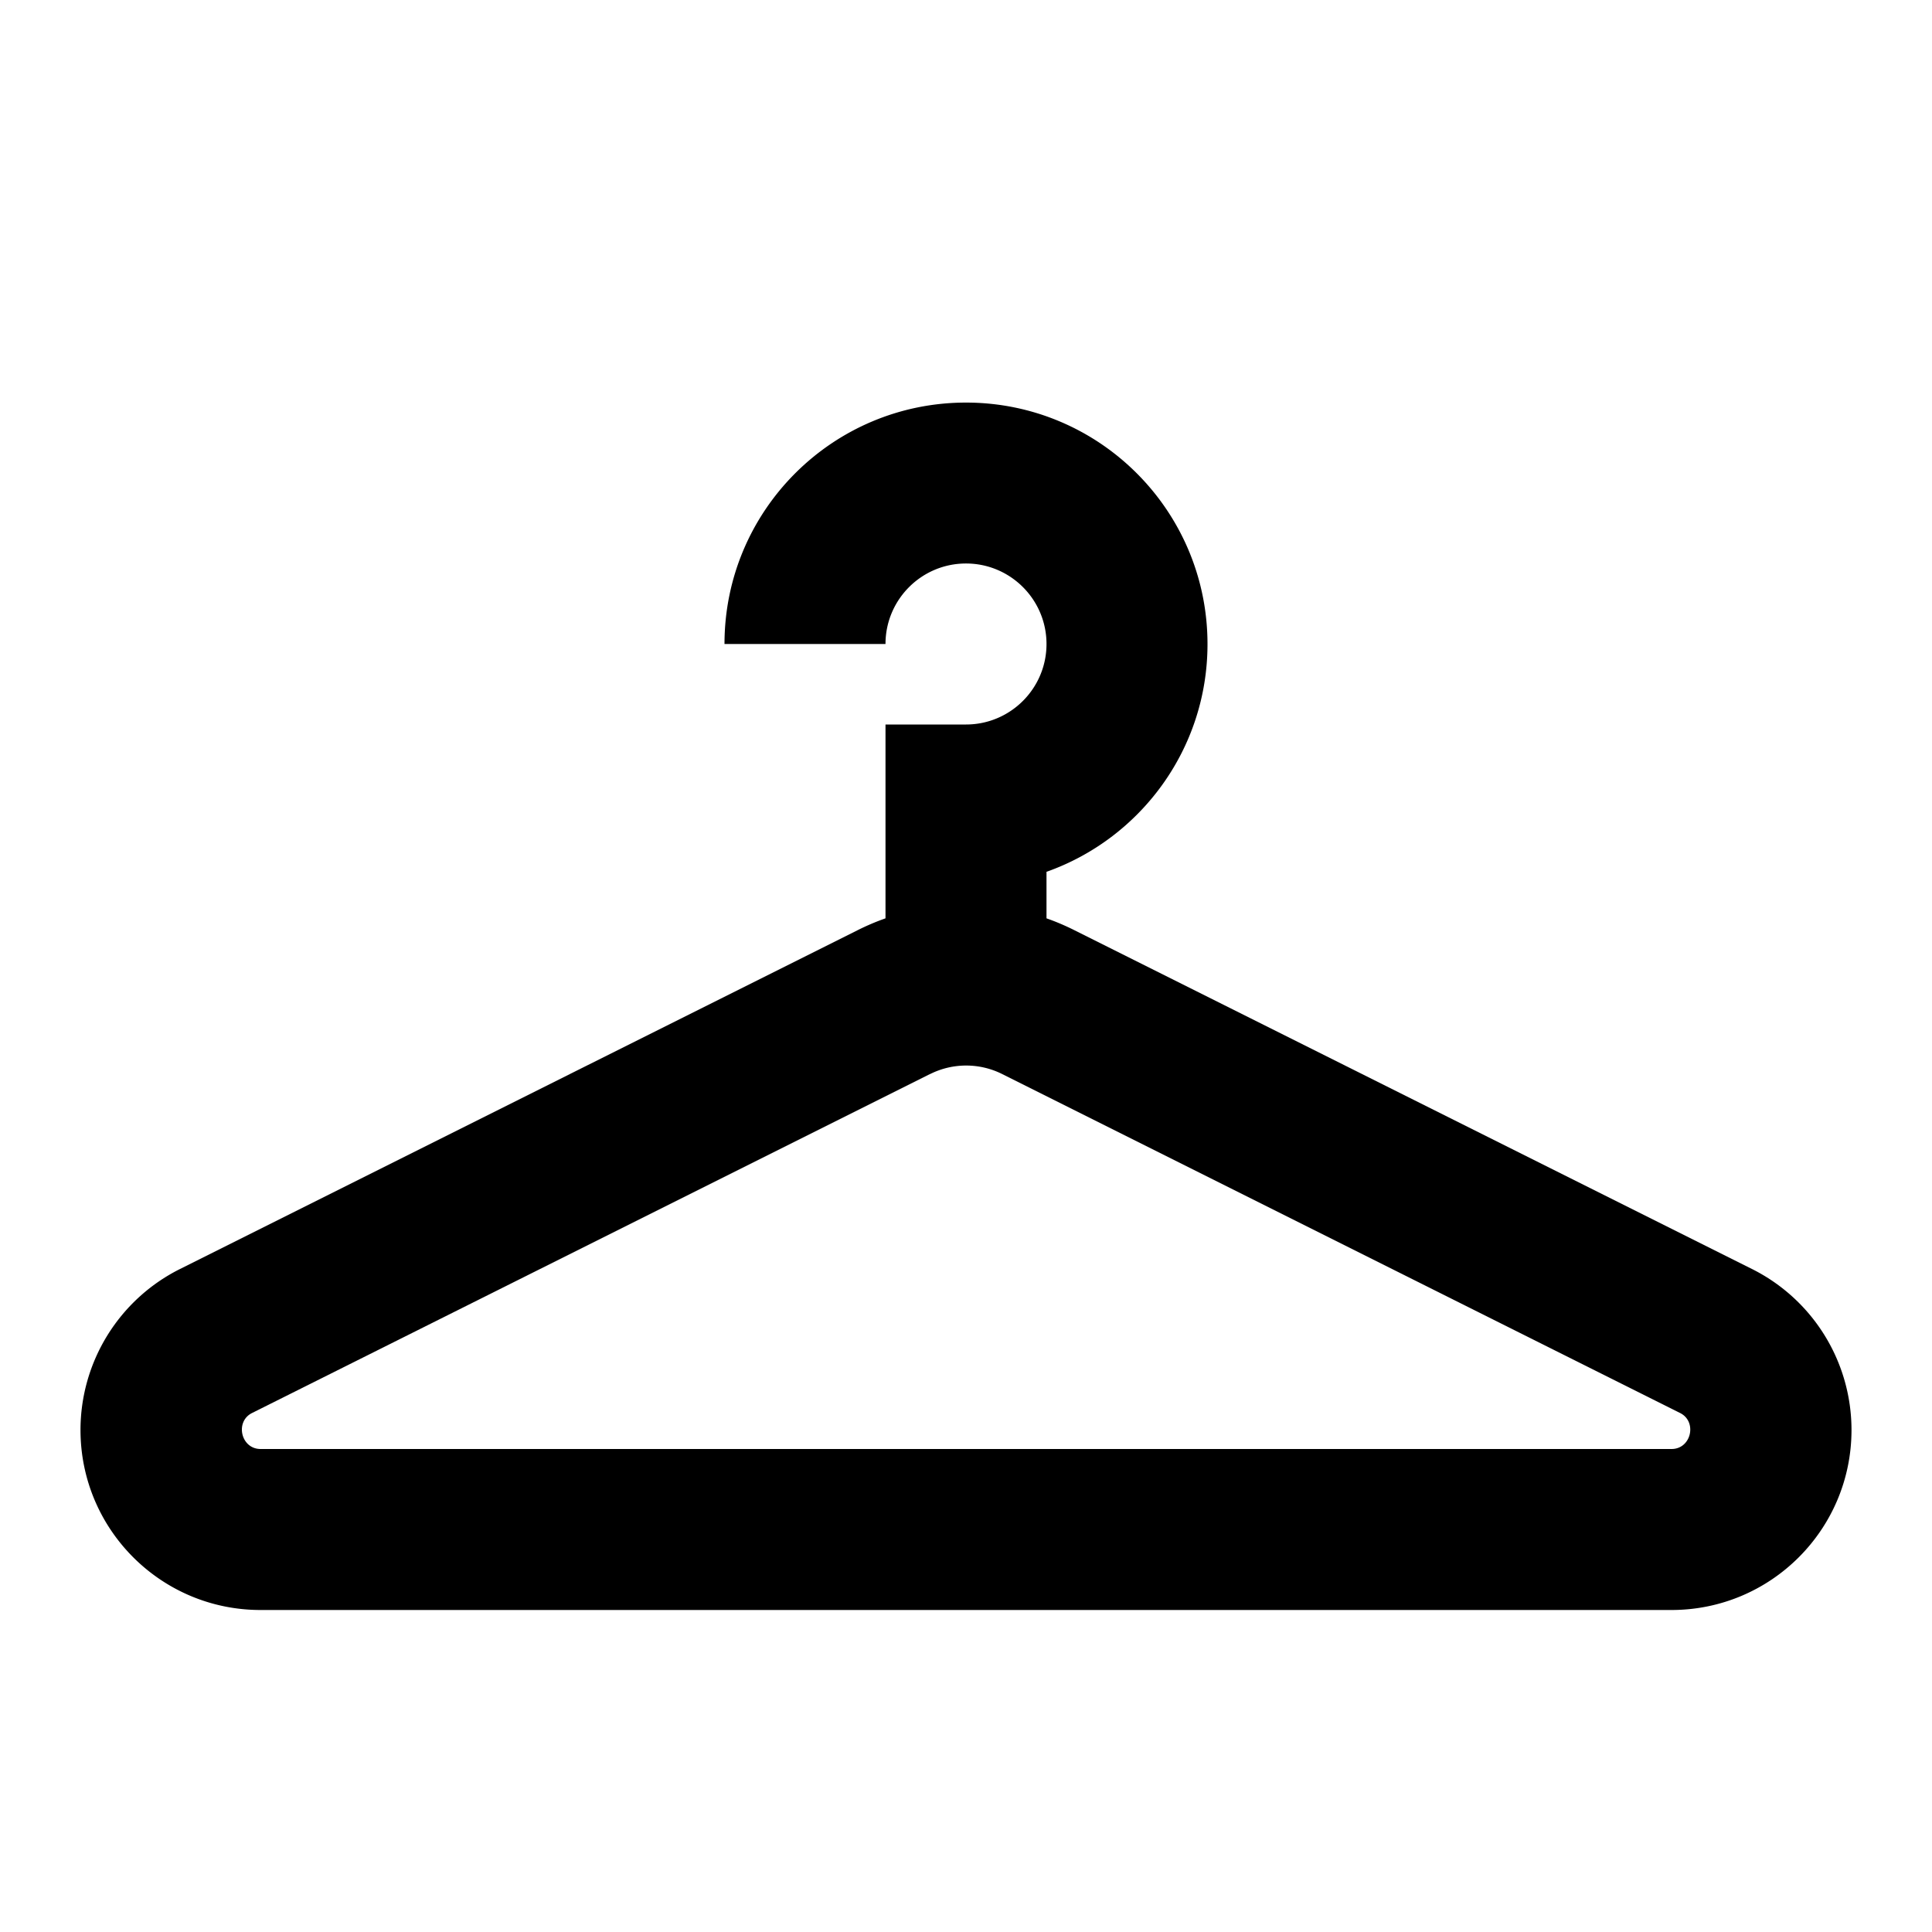 <svg viewBox="0 0 24 24" focusable="false" width="24" height="24" aria-hidden="true" class="svg-icon" xmlns="http://www.w3.org/2000/svg"><path fill-rule="evenodd" clip-rule="evenodd" d="M11 8c0-.552.448-1 1-1s1 .448 1 1-.448 1-1 1h-1v2.408a2.989 2.989 0 0 0-.342.145l-8.422 4.211a2.236 2.236 0 0 0-1.236 2C1 18.999 2.001 20 3.236 20h17.528C21.999 20 23 18.999 23 17.764a2.236 2.236 0 0 0-1.236-2l-8.422-4.211A2.989 2.989 0 0 0 13 11.408v-.578c1.165-.412 2-1.523 2-2.829 0-1.657-1.343-3-3-3S9 6.343 9 8h2zm.553 5.342-8.422 4.211c-.215.107-.139.447.106.447h17.528c.245 0 .321-.34.106-.447l-8.422-4.211a1 1 0 0 0-.894 0z"></path></svg>
